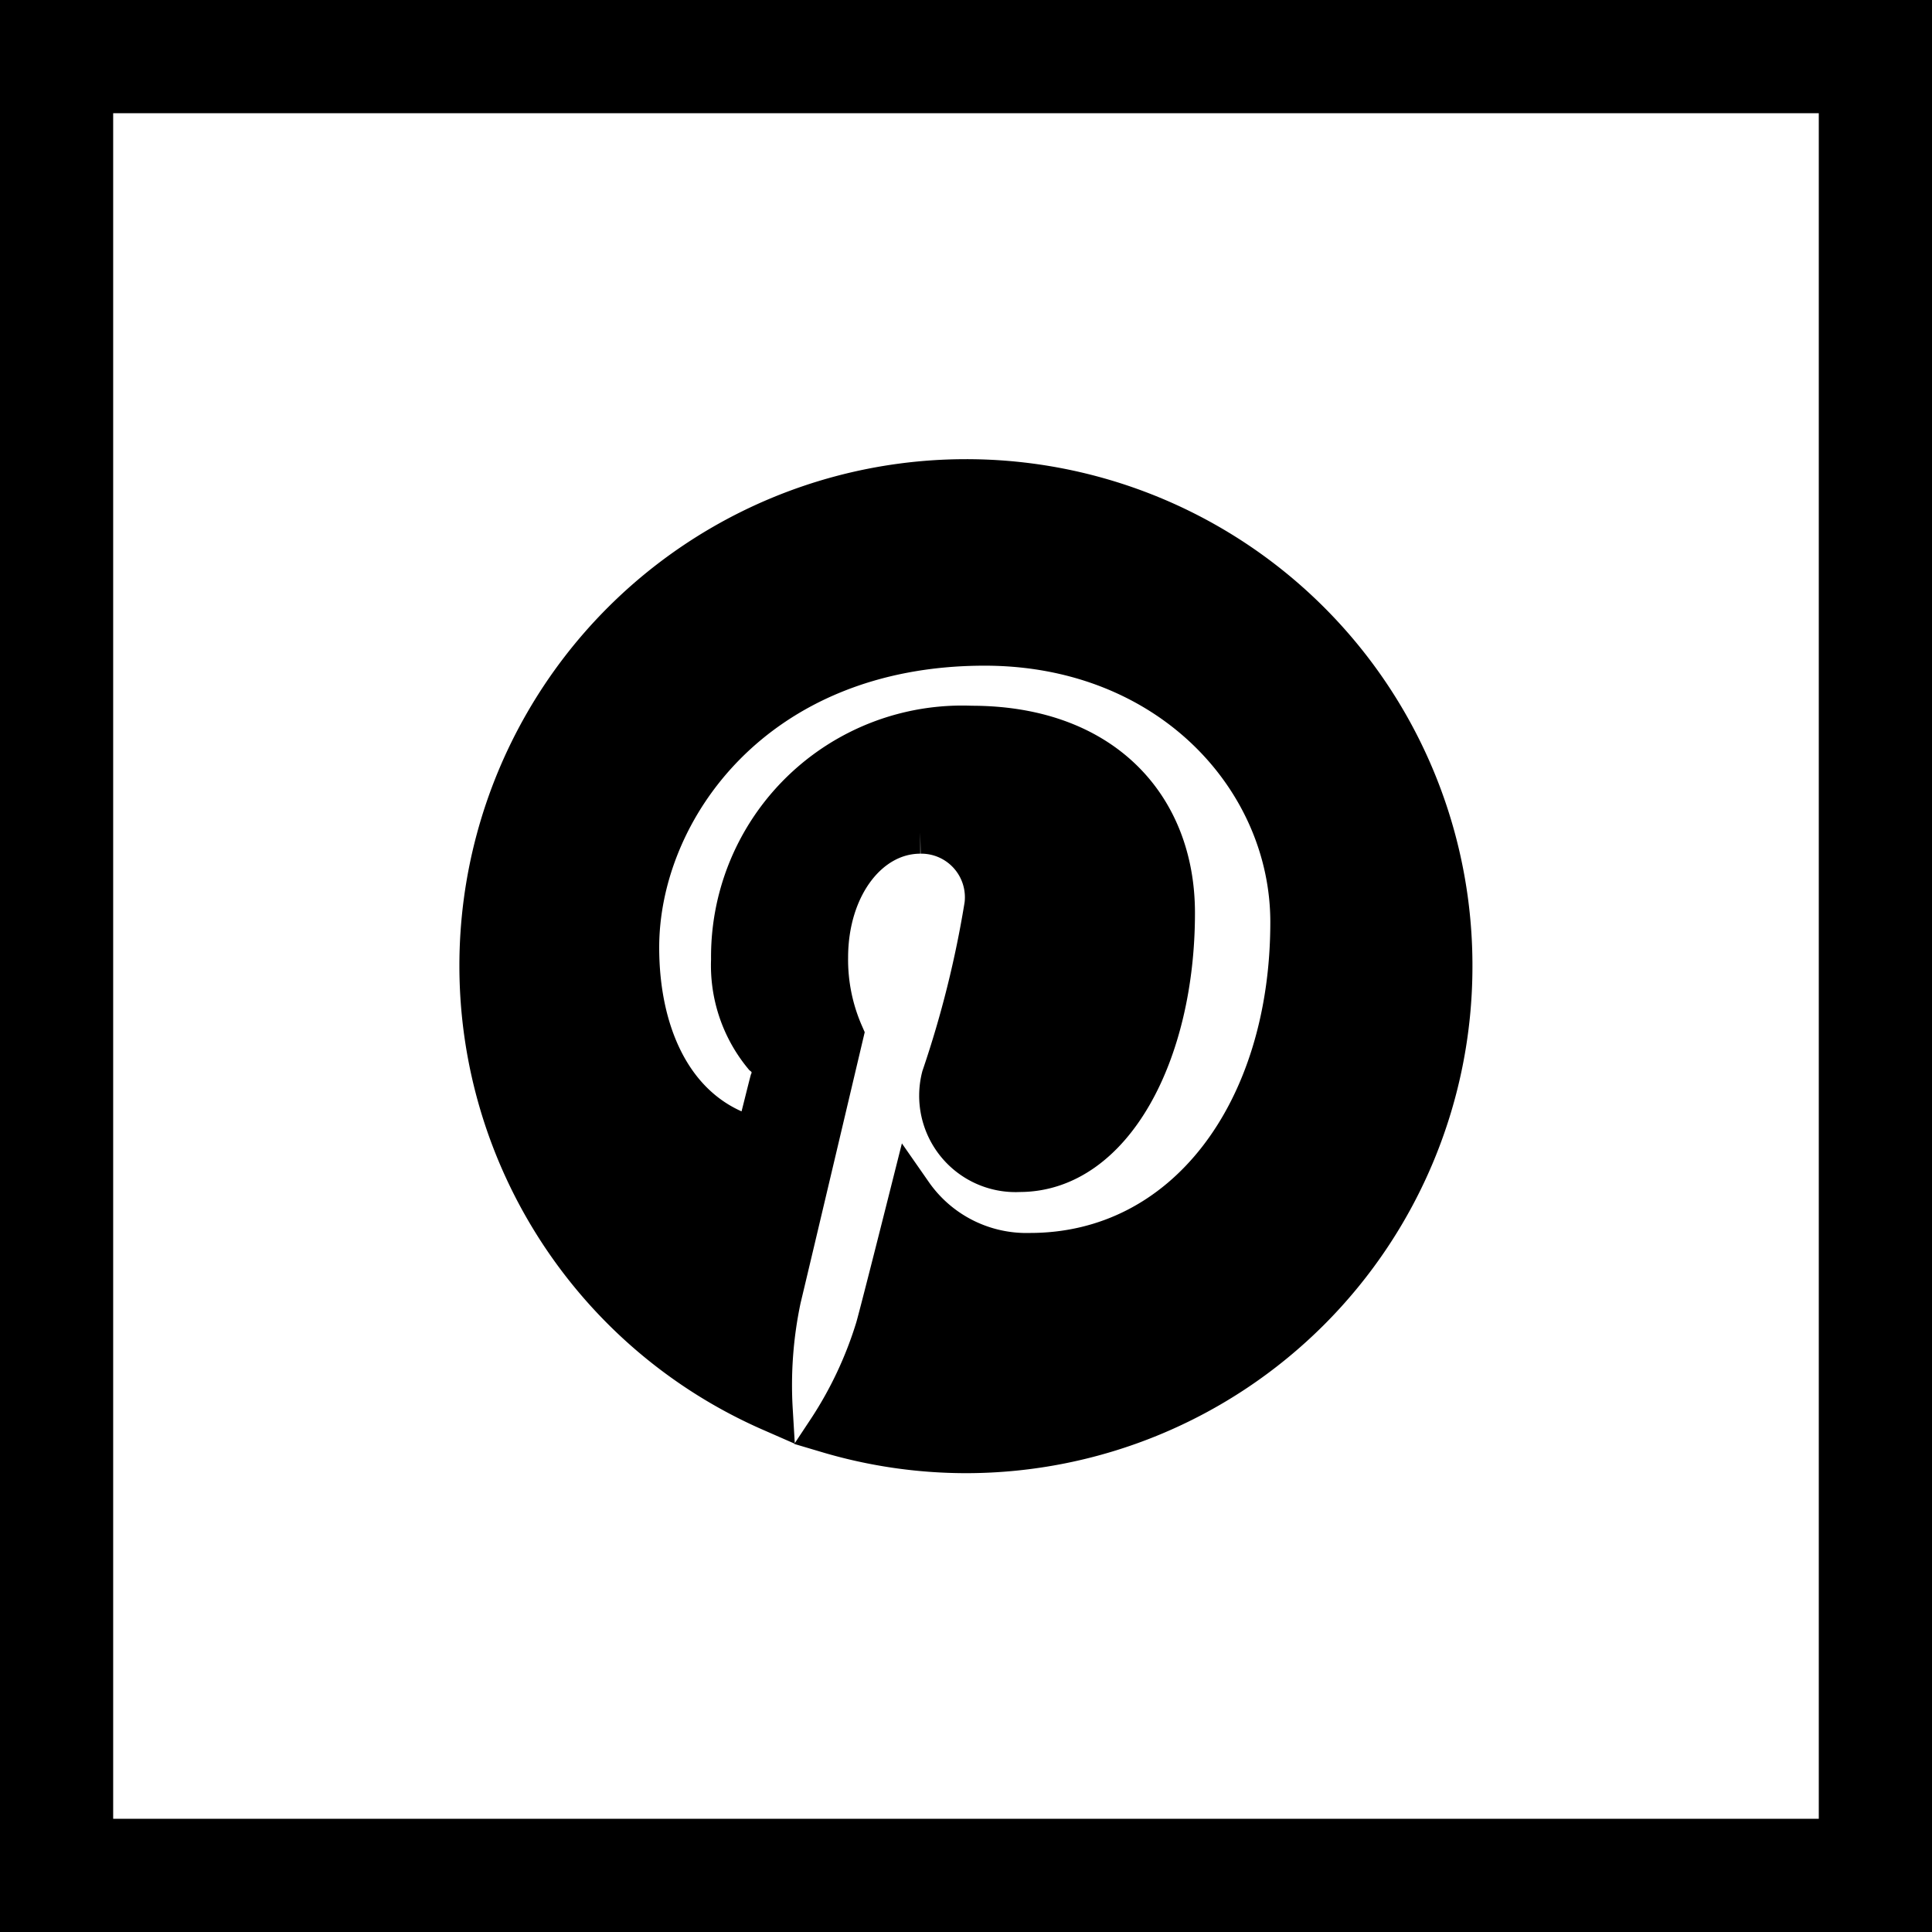 <svg id="SVGRepo_iconCarrier" xmlns="http://www.w3.org/2000/svg" width="45" height="45" viewBox="0 0 45 45">
  <g id="Group_8" data-name="Group 8">
    <path id="Path_12" data-name="Path 12" d="M-143,145v45h45V145Zm42.363,42.363h-39.727V147.637h39.727Z" transform="translate(143 -145)"/>
    <path id="Path_13" data-name="Path 13" d="M-8.235,293.947a9.75,9.75,0,0,1,.194-2.6c.221-.918,1.457-6.153,1.457-6.153a4.335,4.335,0,0,1-.362-1.783c0-1.677.971-2.922,2.181-2.922a1.515,1.515,0,0,1,1.528,1.7,24.626,24.626,0,0,1-1,4.008,1.745,1.745,0,0,0,1.784,2.172c2.146,0,3.586-2.746,3.586-6,0-2.472-1.669-4.326-4.707-4.326a5.349,5.349,0,0,0-5.564,5.412,3.275,3.275,0,0,0,.742,2.216.533.533,0,0,1,.159.627c-.053.2-.177.706-.23.909a.392.392,0,0,1-.565.283c-1.581-.644-2.314-2.375-2.314-4.317,0-3.214,2.711-7.063,8.081-7.063,4.319,0,7.153,3.125,7.153,6.471,0,4.432-2.464,7.742-6.1,7.742a3.27,3.27,0,0,1-2.764-1.4s-.654,2.6-.795,3.108a9.259,9.259,0,0,1-1.139,2.419,11.306,11.306,0,0,0,3.206.468,11.3,11.3,0,0,0,11.3-11.3A11.29,11.29,0,0,0-3.7,272.3,11.3,11.3,0,0,0-15,283.6,11.3,11.3,0,0,0-8.235,293.947Z" transform="translate(26.2 -261.105)" stroke="#000" stroke-width="1"/>
  </g>
</svg>
